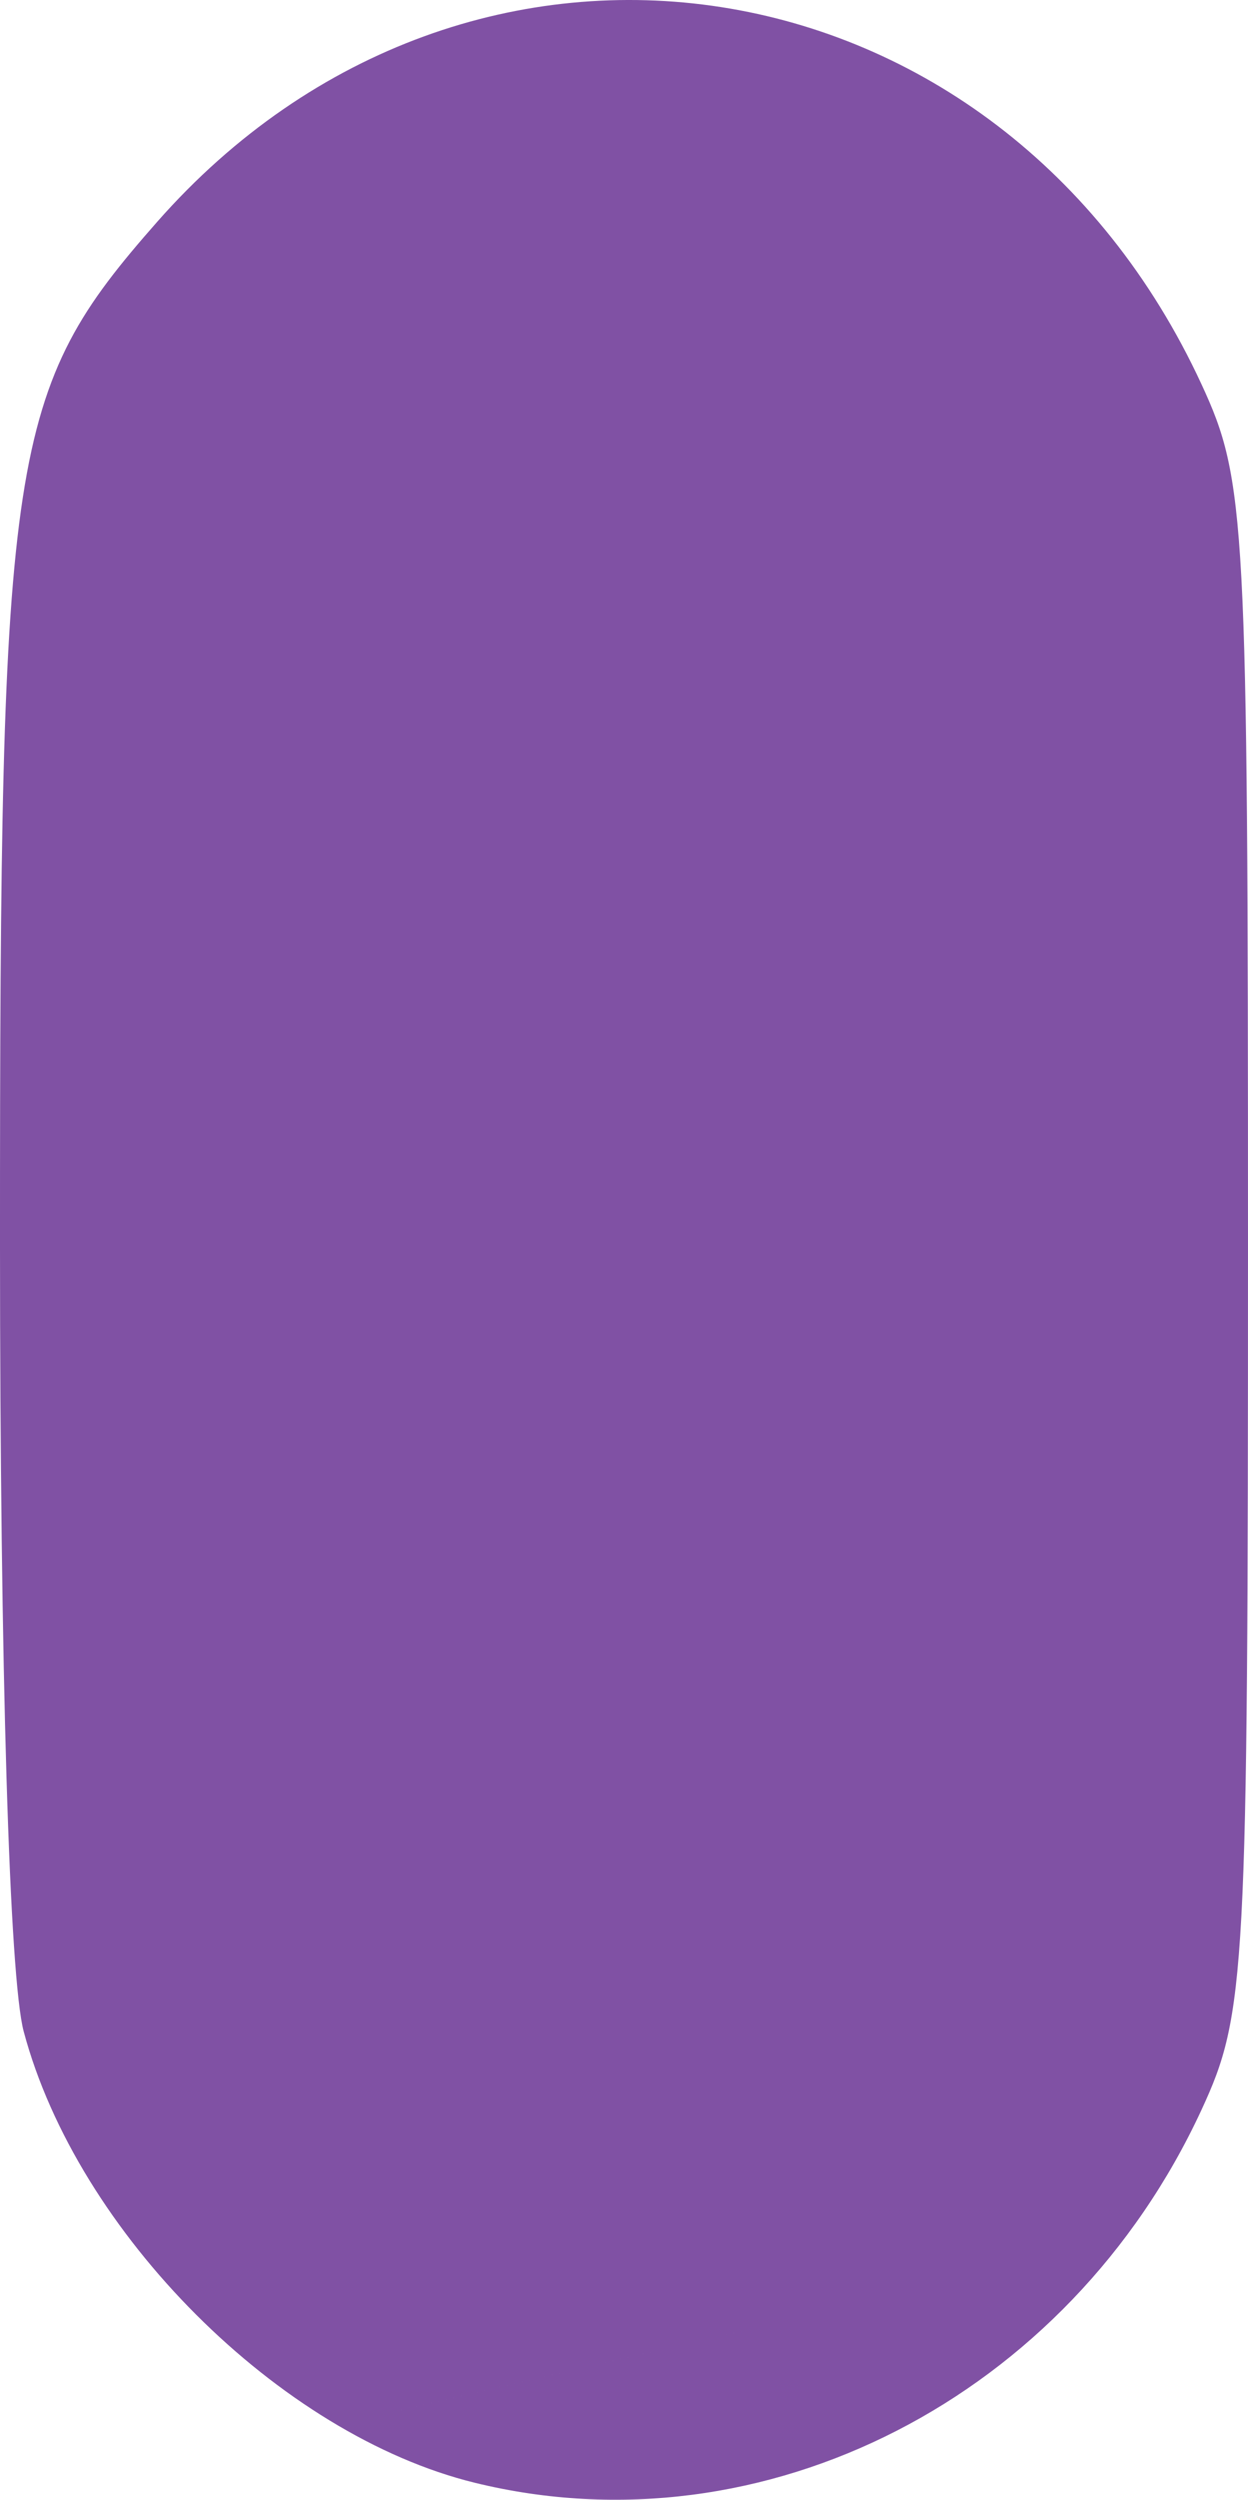<?xml version="1.0" encoding="UTF-8" standalone="no"?>
<!-- Created with Inkscape (http://www.inkscape.org/) -->

<svg
   xmlns:dc="http://purl.org/dc/elements/1.1/"
   xmlns:cc="http://creativecommons.org/ns#"
   xmlns:rdf="http://www.w3.org/1999/02/22-rdf-syntax-ns#"
   xmlns:svg="http://www.w3.org/2000/svg"
   xmlns="http://www.w3.org/2000/svg"
   xmlns:sodipodi="http://sodipodi.sourceforge.net/DTD/sodipodi-0.dtd"
   xmlns:inkscape="http://www.inkscape.org/namespaces/inkscape"
   width="139.895mm"
   height="280.154mm"
   viewBox="0 0 139.895 280.154"
   version="1.1"
   id="svg4552"
   inkscape:version="0.92.3 (2405546, 2018-03-11)"
   sodipodi:docname="PURPLE.svg">
  <defs
     id="defs4546" />
  <sodipodi:namedview
     id="base"
     pagecolor="#ffffff"
     bordercolor="#666666"
     borderopacity="1.0"
     inkscape:pageopacity="0.0"
     inkscape:pageshadow="2"
     inkscape:zoom="0.7"
     inkscape:cx="-30.739879"
     inkscape:cy="511.68158"
     inkscape:document-units="mm"
     inkscape:current-layer="layer1"
     showgrid="false"
     inkscape:window-width="1920"
     inkscape:window-height="1017"
     inkscape:window-x="-8"
     inkscape:window-y="-8"
     inkscape:window-maximized="1" />
  <g
     inkscape:label="Layer 1"
     inkscape:groupmode="layer"
     id="layer1"
     transform="translate(-35.053,-8.423)">
    <path
       d="M 88.278,286.674 C 66.37,281.302 43.73,258.656 37.709,236.092 36.103,230.071 35.061,195.531 35.053,148.015 35.037,58.555 36.011,52.215 52.675,33.283 87.664,-6.467 147.203,2.791 169.733,51.485 c 4.983,10.769 5.214,15.059 5.214,96.7 0,81.641 -0.231,85.931 -5.214,96.7 -14.909,32.223 -49.046,49.736 -81.455,41.789 z m 40.338,-19.402 c -85.744,19.819 -42.872,9.909 0,0 z"
       id="path5130"
       inkscape:connector-curvature="0"
       style="fill:#8051a4;fill-opacity:1"
       sodipodi:nodetypes="cccccscccc" />
  </g>
</svg>
